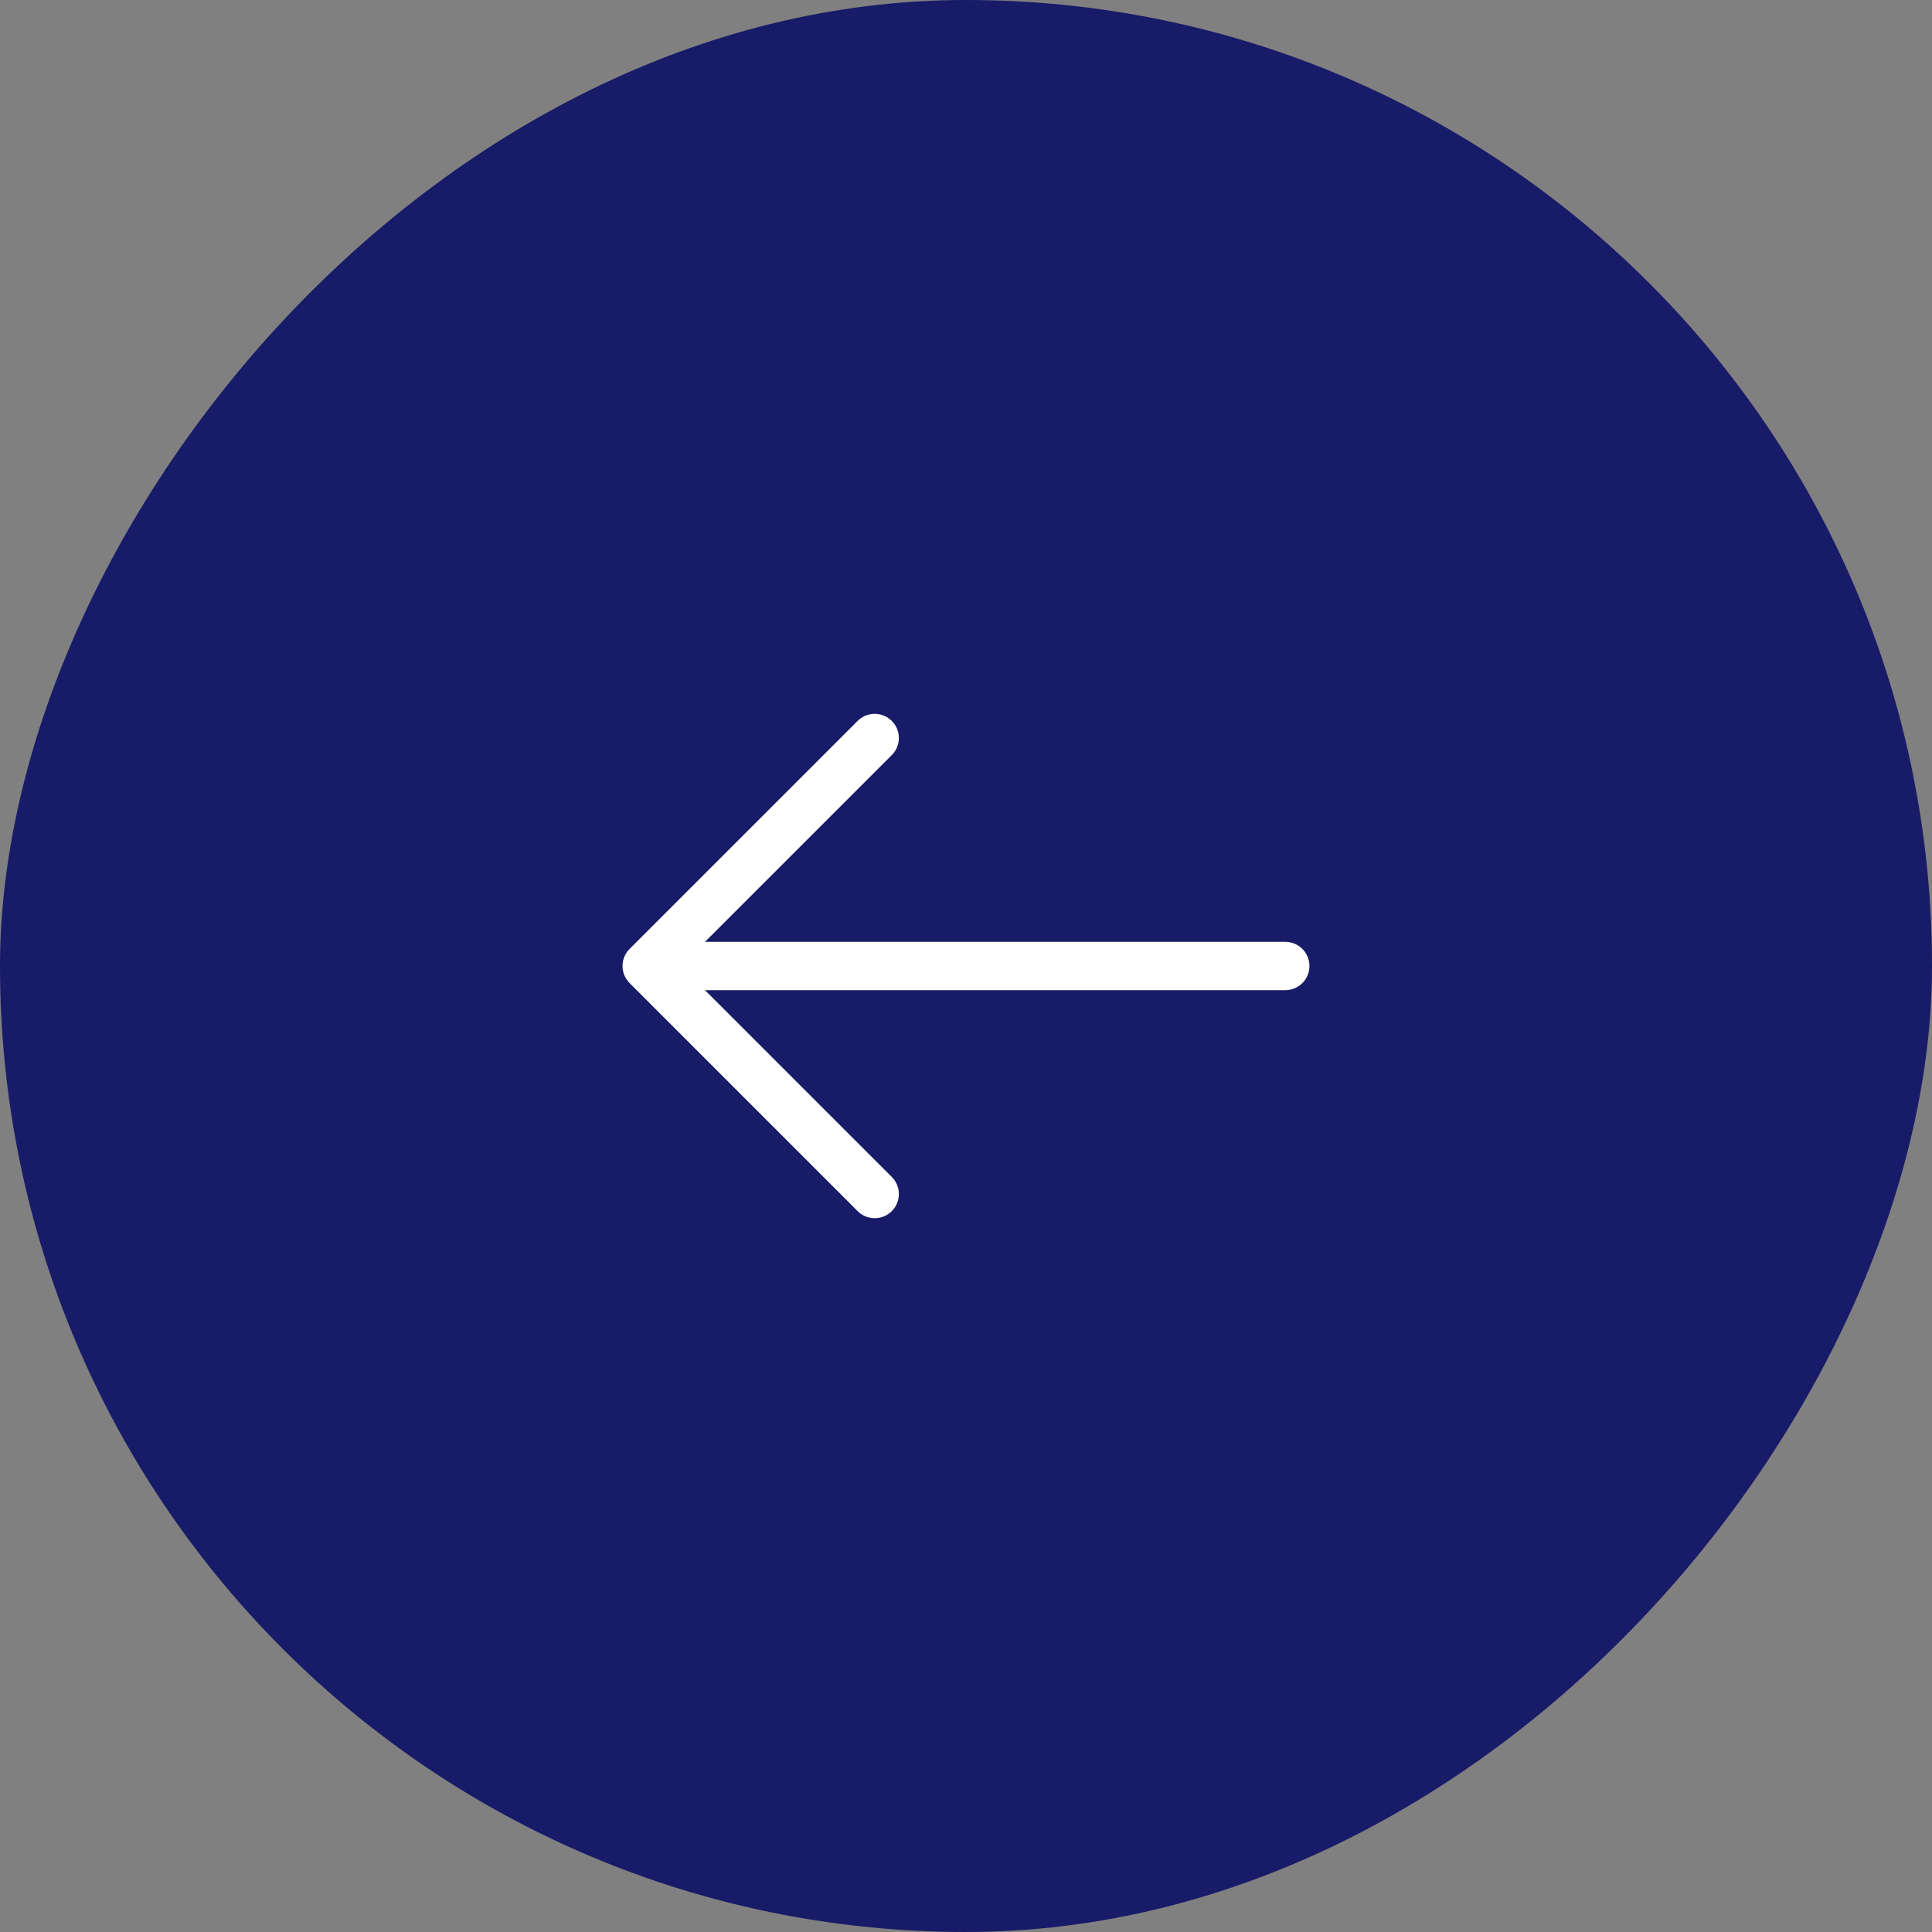 <svg width="60" height="60" viewBox="0 0 60 60" fill="none" xmlns="http://www.w3.org/2000/svg">
<rect x="0" y="0" width="60" height="60" fill="#808080" stroke="none"/>
<rect width="60" height="60" rx="30" transform="matrix(-1 0 0 1 60 0)" fill="#181B68"/>
<path d="M27.165 22.919L20.083 30L27.165 37.082" stroke="white" stroke-width="1.5" stroke-miterlimit="10" stroke-linecap="round" stroke-linejoin="round"/>
<path d="M39.916 30H20.282" stroke="white" stroke-width="1.5" stroke-miterlimit="10" stroke-linecap="round" stroke-linejoin="round"/>
</svg>
